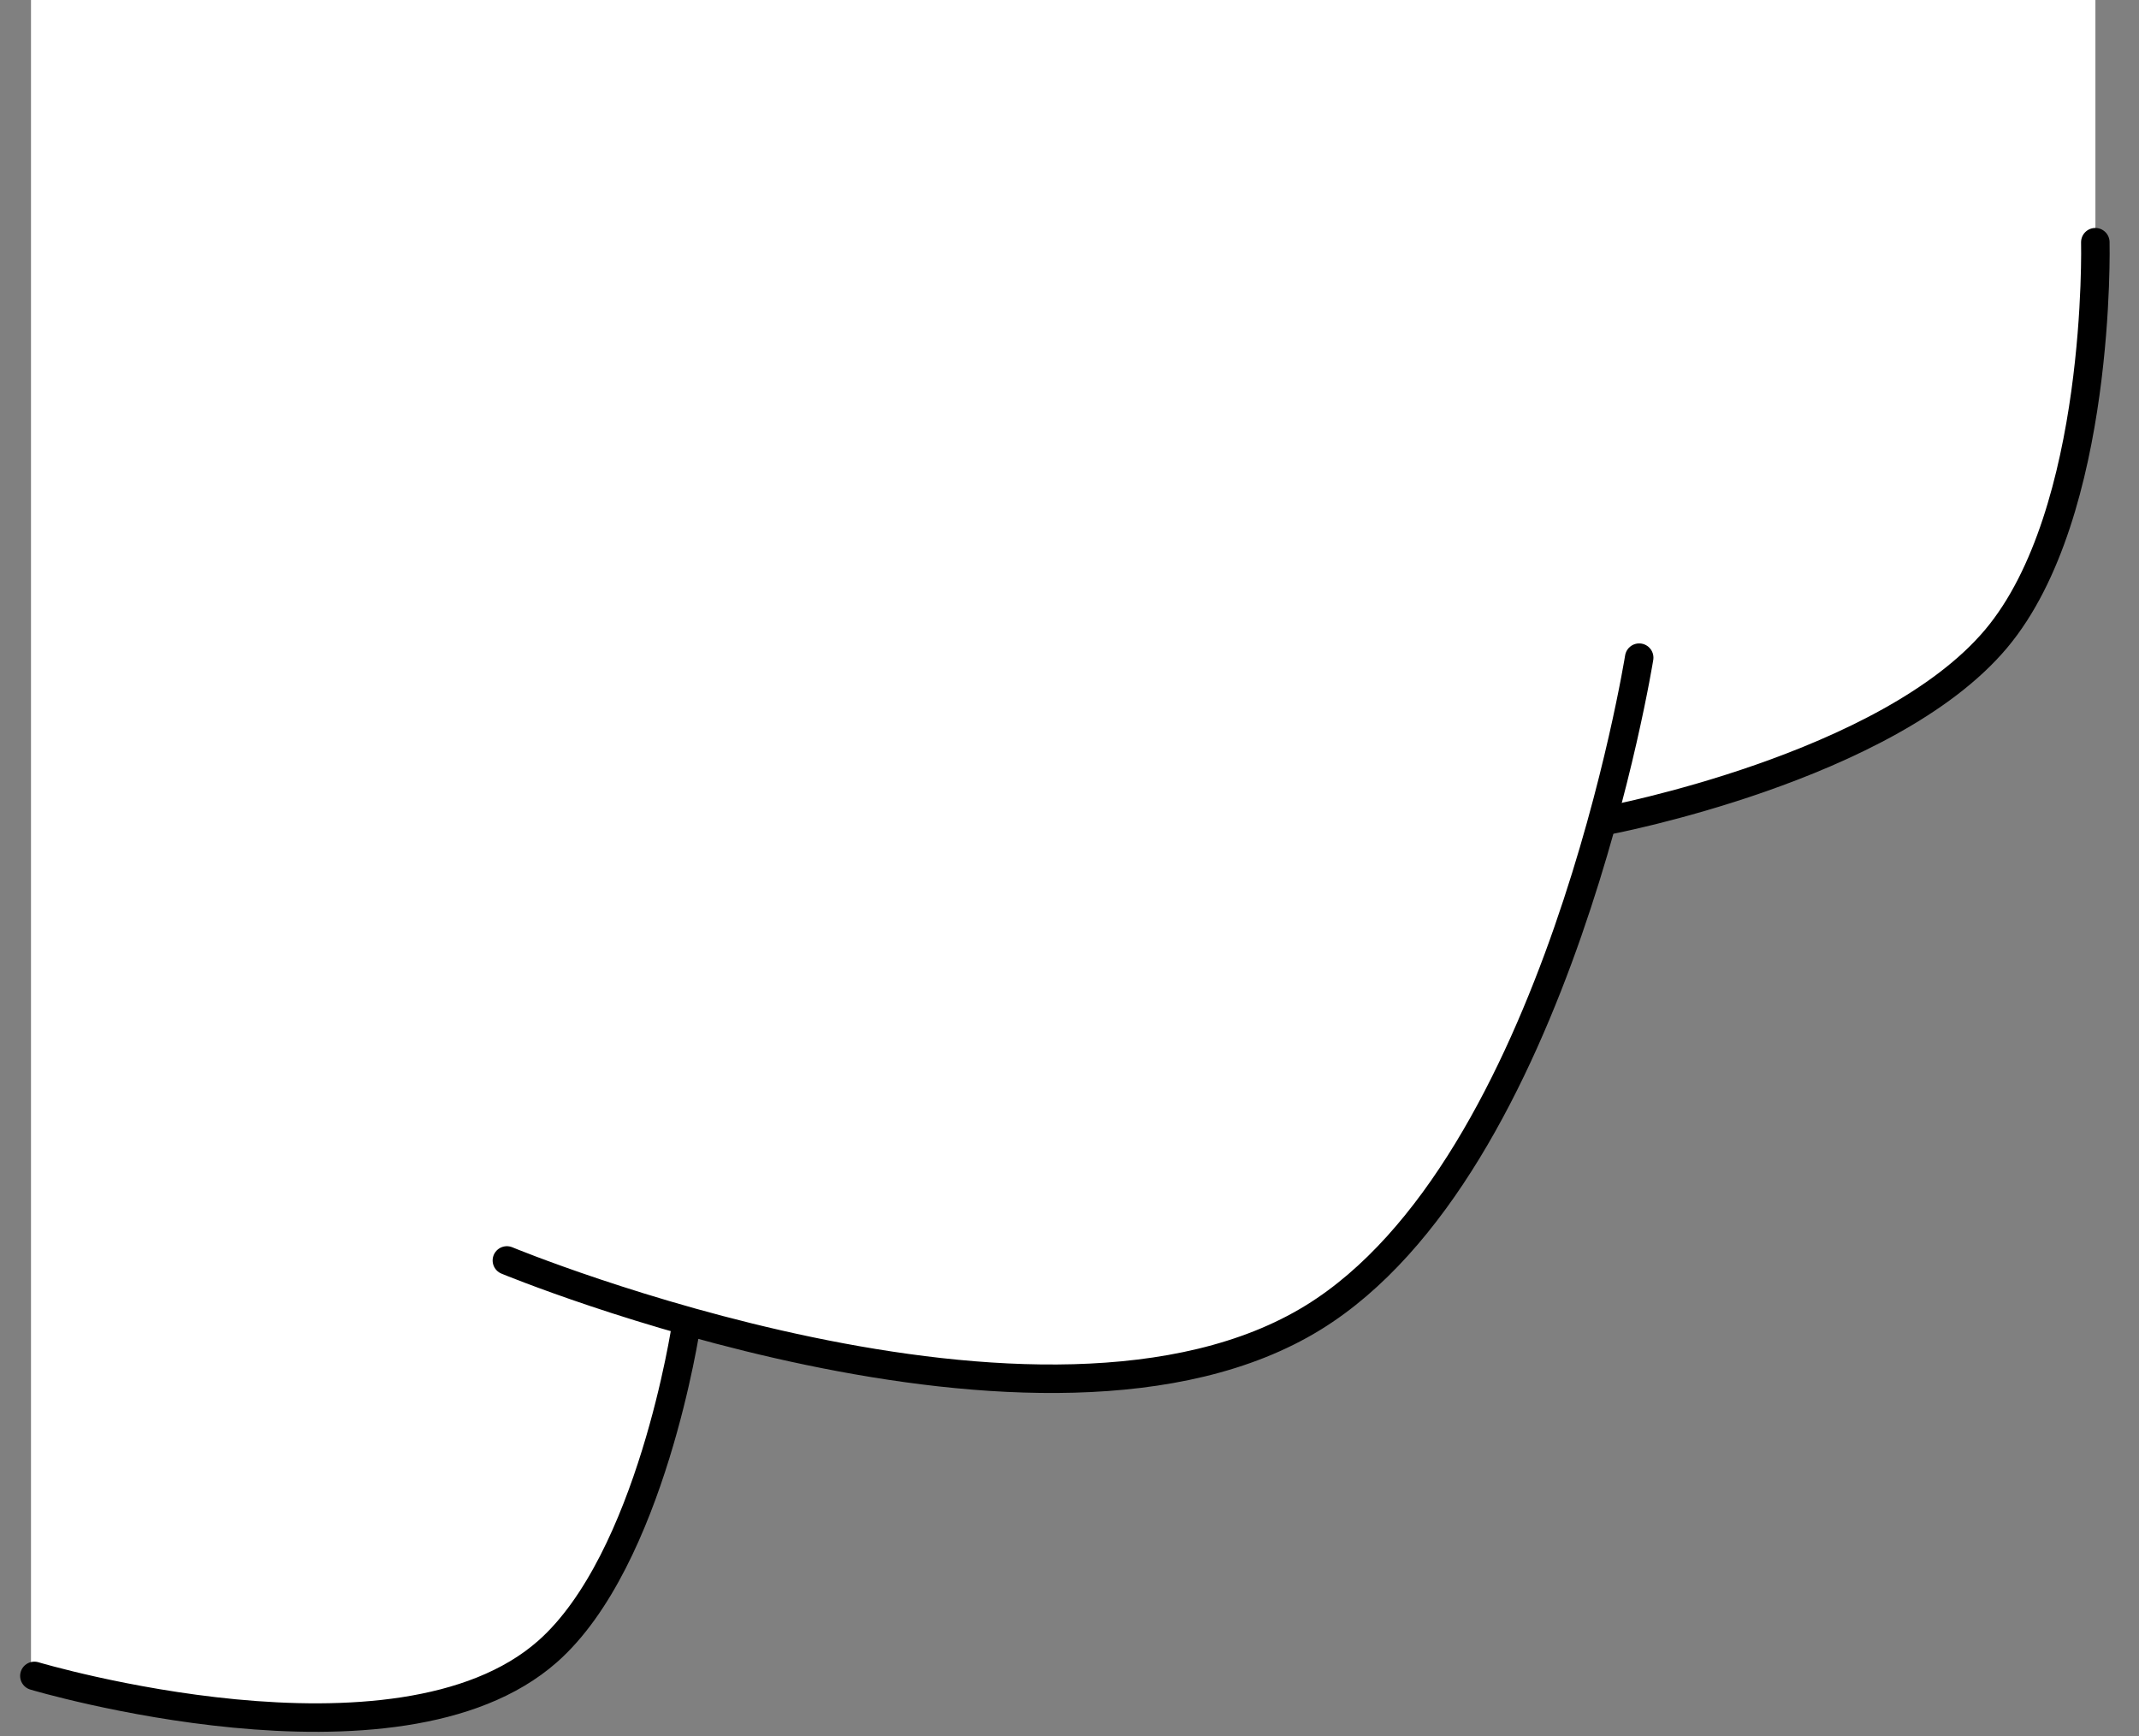 <svg width="69" height="56" viewBox="0 0 69 56" fill="none" xmlns="http://www.w3.org/2000/svg">
<rect x="0" y="0" width="69" height="56" fill="#808080" stroke="none"/>
<path d="M64.575 20.955C67.93 16.809 67.594 7.636 67.594 7.636L67.594 -8.15753e-10L1 -5.82266e-06L1 54.163C1 54.163 11.679 57.735 16.628 54.163C20.728 51.203 22.133 42.443 22.133 42.443C22.133 42.443 36.318 47.04 43.088 42.443C48.835 38.539 51.256 26.638 51.256 26.638C51.256 26.638 61.018 25.351 64.575 20.955Z" fill="white"/>
<path d="M67.591 7.813C67.591 7.813 67.803 16.543 64.392 20.604C60.891 24.773 51.827 26.471 51.827 26.471" stroke="black" stroke-width="0.919" stroke-linecap="round"/>
<path d="M52.877 21.215C52.877 21.215 50.258 37.636 42.365 42.5C33.695 47.843 16.351 40.66 16.351 40.66" stroke="black" stroke-width="0.919" stroke-linecap="round"/>
<path d="M22.132 42.763C22.132 42.763 21.008 50.322 17.664 53.274C12.813 57.558 1.109 54.062 1.109 54.062" stroke="black" stroke-width="0.919" stroke-linecap="round"/>
</svg>
